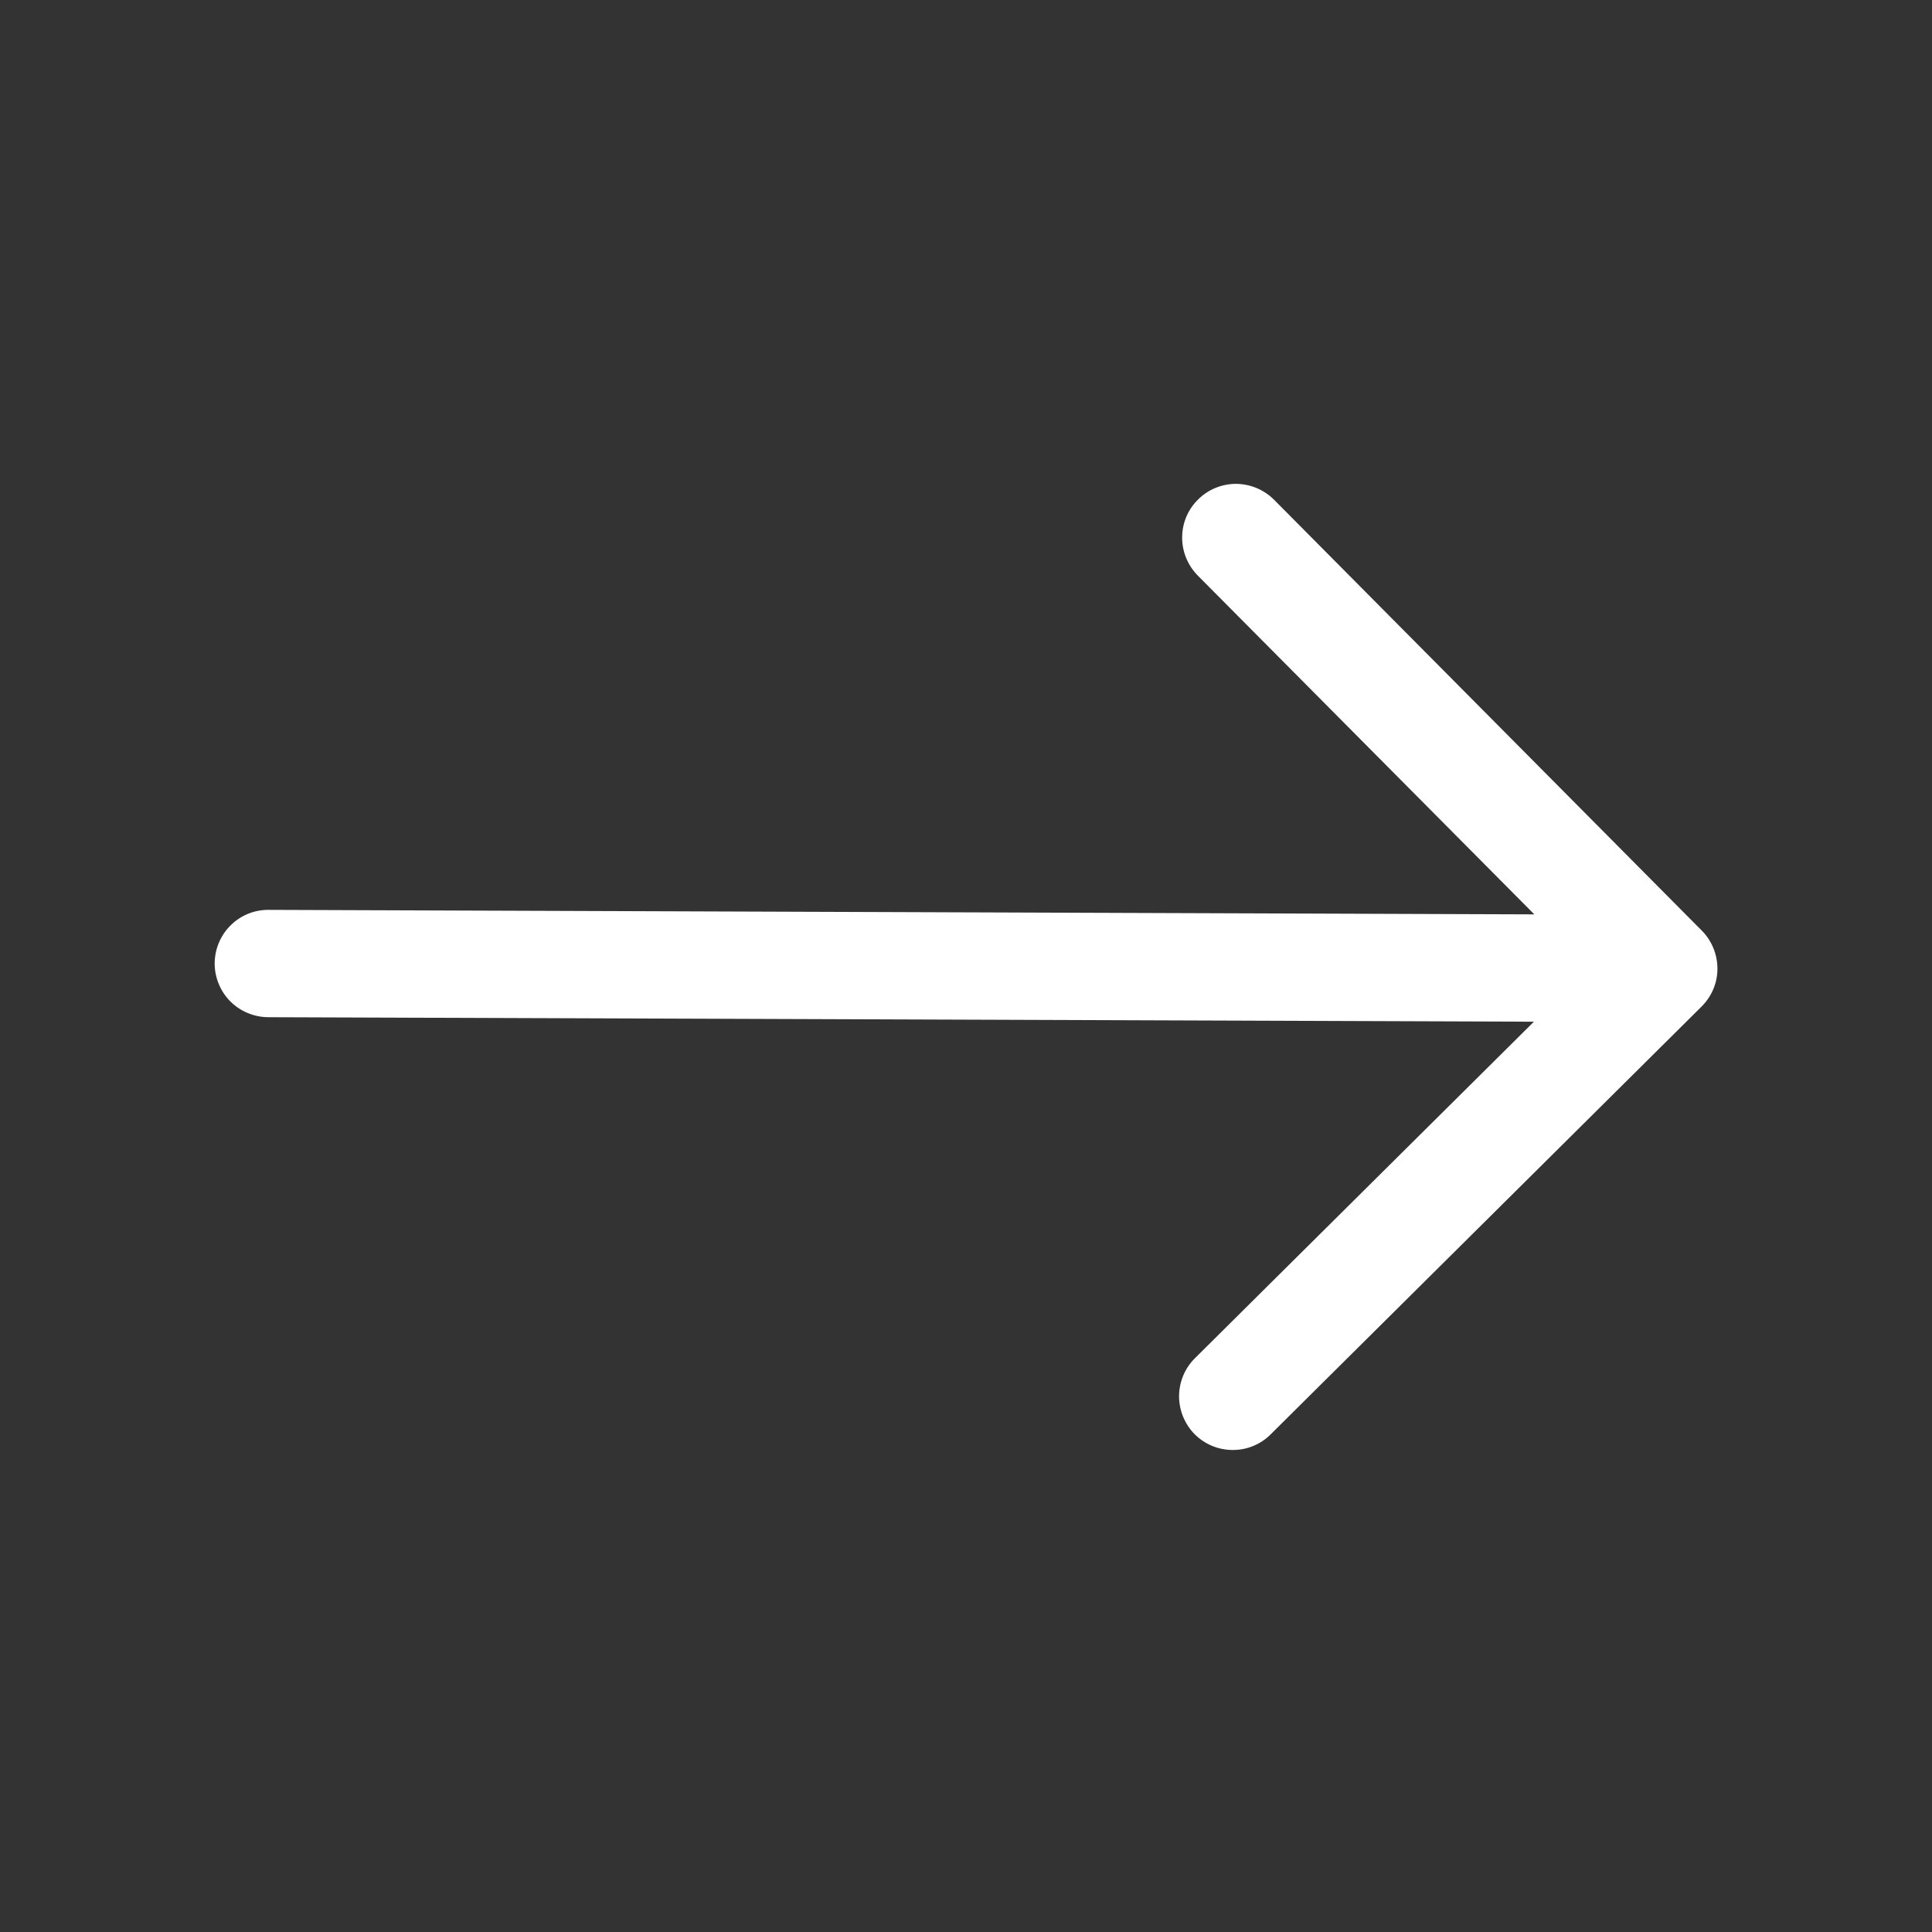 <svg width="18" height="18" viewBox="0 0 18 18" fill="none" xmlns="http://www.w3.org/2000/svg">
<rect x="0" y="0" width="18" height="18" fill="#333333" stroke="none"/>
<path fill-rule="evenodd" clip-rule="evenodd" d="M2 8.975C2.001 8.842 2.054 8.715 2.148 8.622C2.242 8.528 2.369 8.476 2.502 8.477L14.295 8.519L11.159 5.362C11.066 5.267 11.013 5.14 11.014 5.007C11.014 4.874 11.067 4.747 11.162 4.654C11.256 4.56 11.383 4.508 11.516 4.508C11.649 4.509 11.776 4.562 11.87 4.656L15.855 8.67C15.902 8.717 15.938 8.772 15.963 8.833C15.988 8.894 16.001 8.959 16.001 9.025C16.001 9.091 15.988 9.156 15.962 9.217C15.937 9.277 15.899 9.332 15.853 9.378L11.838 13.364C11.744 13.458 11.617 13.51 11.484 13.509C11.351 13.509 11.224 13.456 11.13 13.362C11.037 13.267 10.985 13.14 10.985 13.007C10.986 12.874 11.039 12.747 11.133 12.654L14.291 9.519L2.498 9.477C2.366 9.476 2.239 9.423 2.145 9.329C2.052 9.235 2 9.107 2 8.975V8.975Z" fill="white"/>
</svg>
